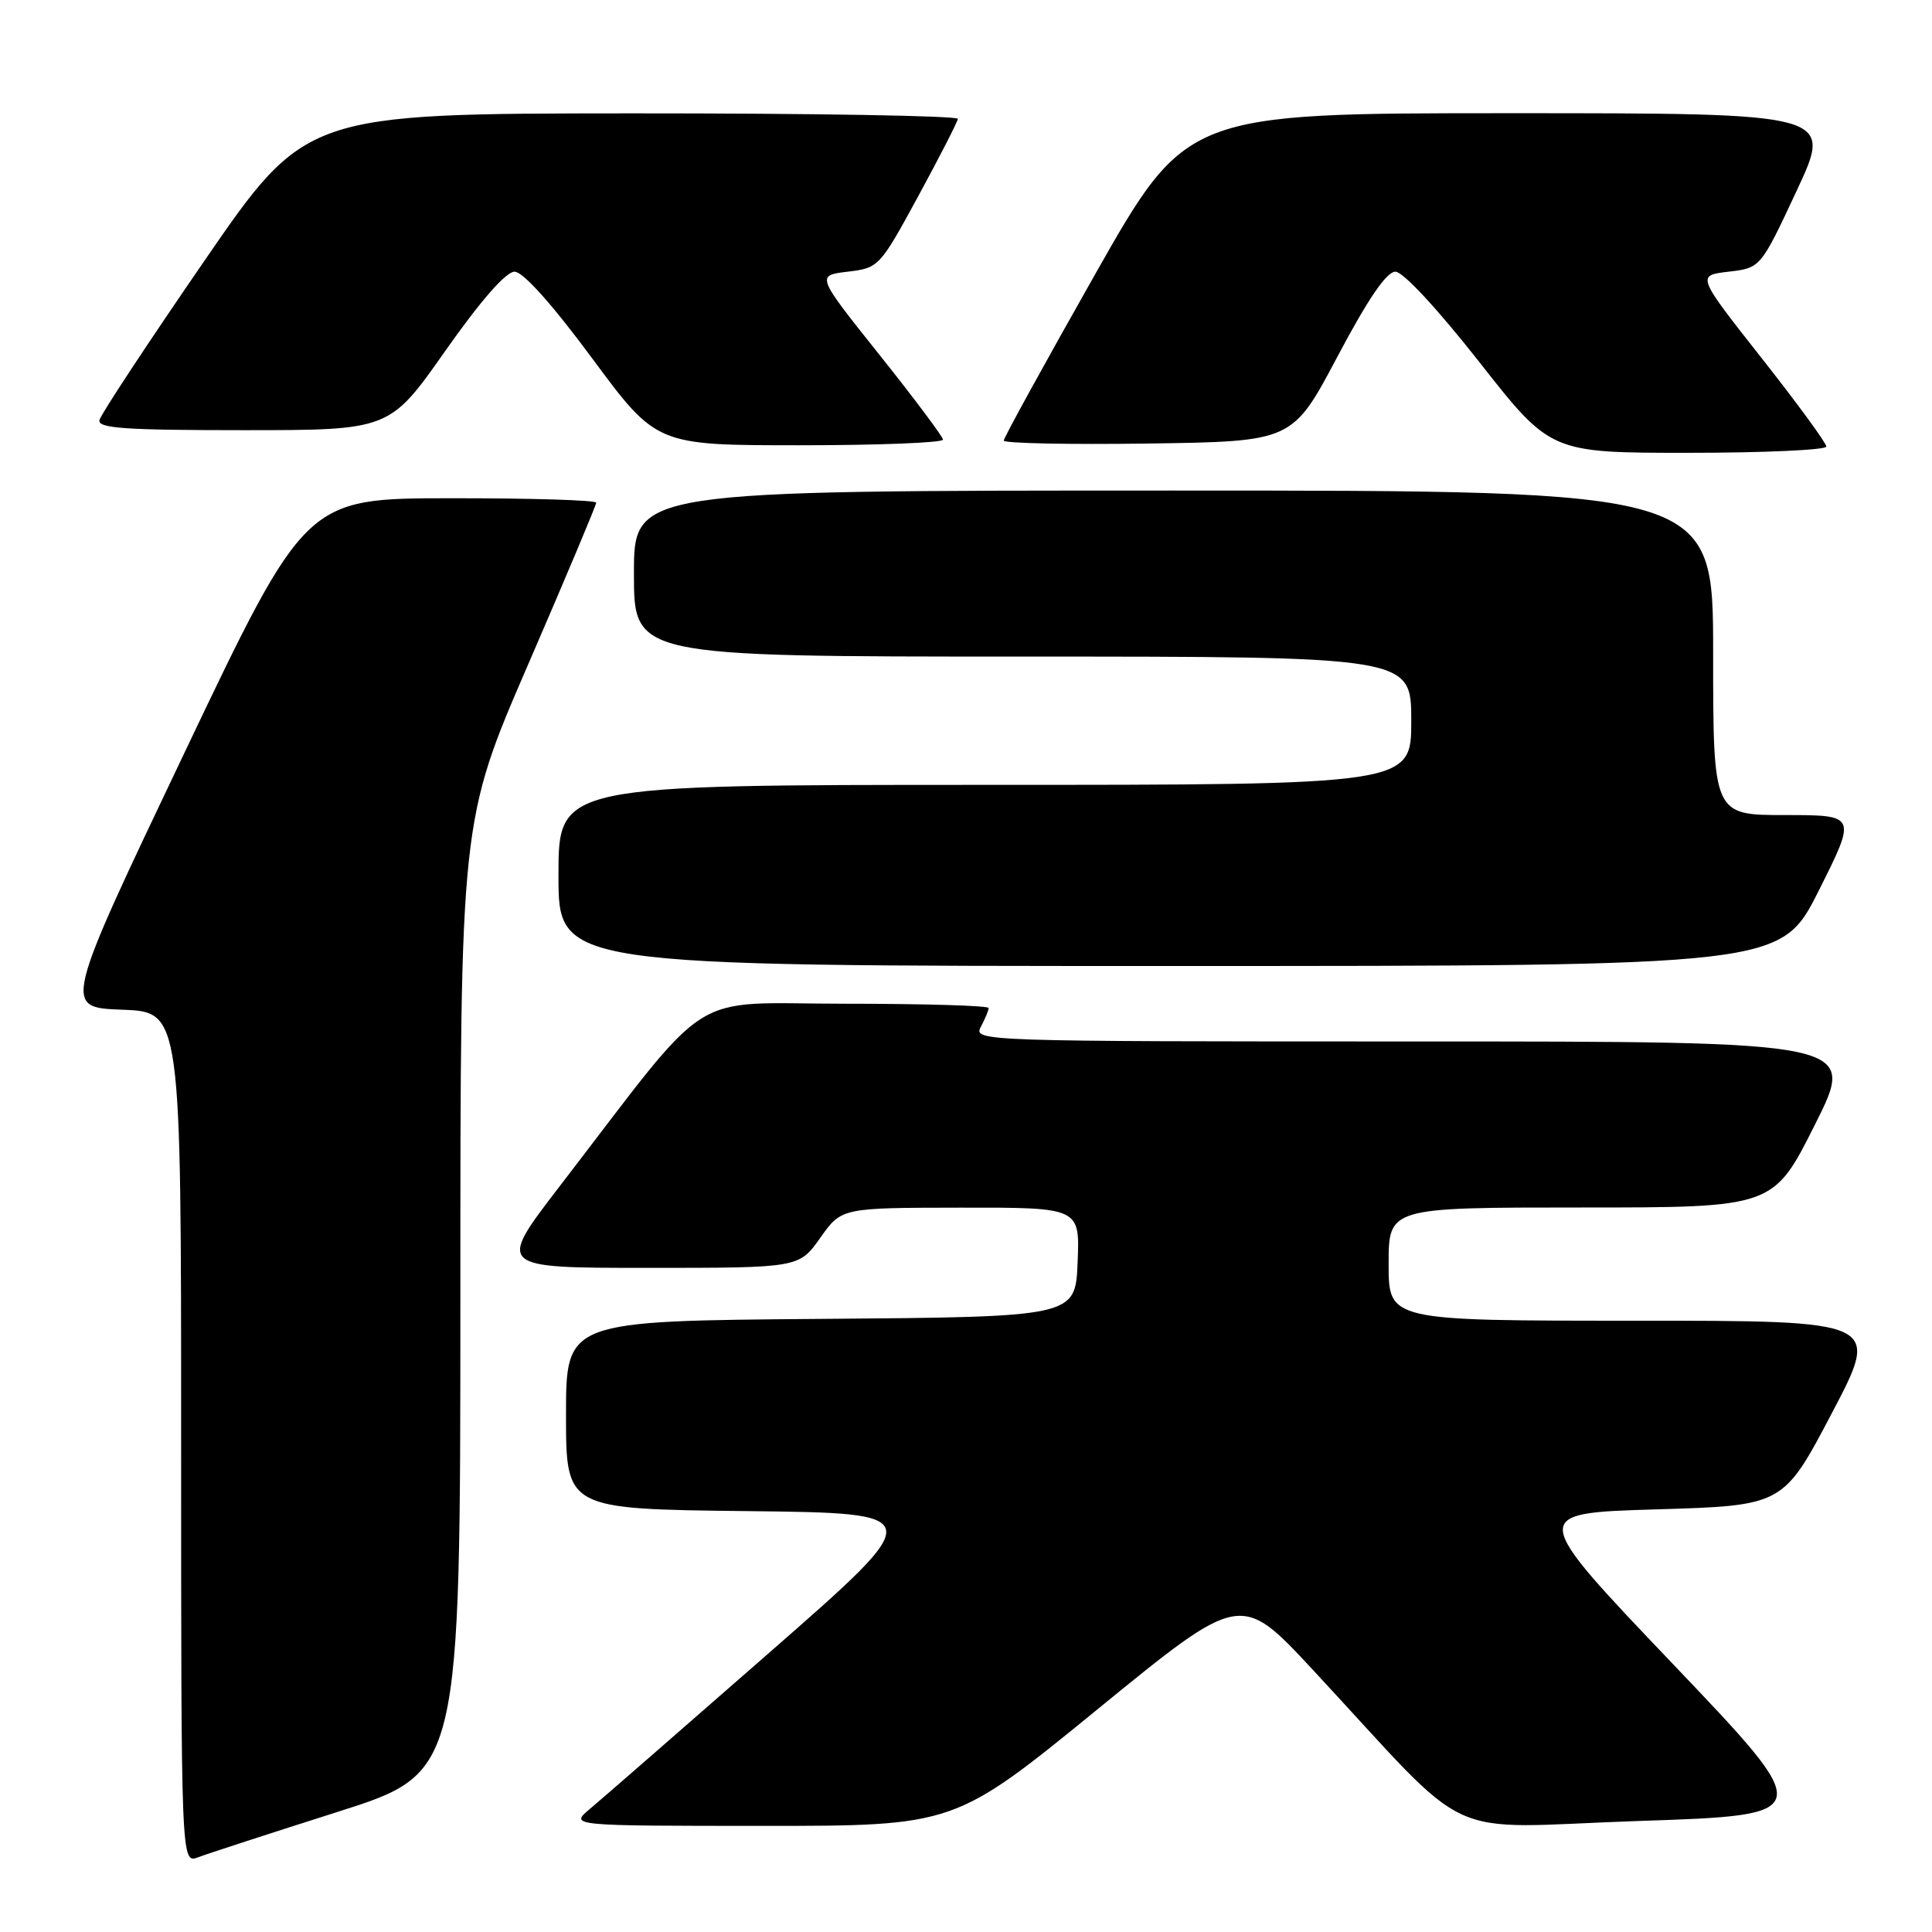 <?xml version="1.0" encoding="UTF-8" standalone="no"?>
<!DOCTYPE svg PUBLIC "-//W3C//DTD SVG 1.1//EN" "http://www.w3.org/Graphics/SVG/1.1/DTD/svg11.dtd" >
<svg xmlns="http://www.w3.org/2000/svg" xmlns:xlink="http://www.w3.org/1999/xlink" version="1.1" viewBox="0 0 256 256">
 <g >
 <path fill="currentColor"
d=" M 44.75 240.08 C 61.00 234.91 61.00 234.91 61.00 171.85 C 61.00 108.78 61.00 108.78 70.00 88.00 C 74.95 76.57 79.00 66.94 79.00 66.61 C 79.00 66.27 70.34 66.01 59.75 66.02 C 40.50 66.03 40.50 66.03 24.43 99.77 C 8.36 133.50 8.36 133.50 16.18 133.79 C 24.00 134.08 24.00 134.08 24.00 190.52 C 24.00 246.95 24.00 246.95 26.25 246.10 C 27.49 245.63 35.81 242.92 44.75 240.08 Z  M 145.45 226.47 C 164.41 210.99 164.41 210.99 173.94 221.24 C 195.74 244.70 190.35 242.20 217.12 241.29 C 240.74 240.50 240.74 240.50 221.68 220.50 C 202.61 200.50 202.61 200.50 219.45 200.00 C 236.29 199.50 236.29 199.50 242.73 187.25 C 249.17 175.00 249.17 175.00 216.59 175.00 C 184.00 175.00 184.00 175.00 184.00 167.50 C 184.00 160.00 184.00 160.00 209.49 160.00 C 234.98 160.00 234.98 160.00 240.50 149.00 C 246.02 138.00 246.02 138.00 187.47 138.00 C 129.90 138.00 128.95 137.97 129.96 136.07 C 130.53 135.00 131.00 133.88 131.00 133.57 C 131.00 133.25 122.47 133.00 112.04 133.00 C 90.67 133.00 94.79 130.36 74.11 157.25 C 65.85 168.00 65.85 168.00 85.86 168.00 C 105.87 168.00 105.87 168.00 108.69 164.02 C 111.50 160.04 111.50 160.04 127.29 160.02 C 143.09 160.00 143.09 160.00 142.79 167.25 C 142.50 174.50 142.50 174.50 108.75 174.76 C 75.00 175.03 75.00 175.03 75.00 187.50 C 75.00 199.96 75.00 199.96 99.03 200.23 C 123.06 200.50 123.06 200.50 101.92 219.00 C 90.29 229.18 79.59 238.50 78.14 239.71 C 75.50 241.93 75.50 241.93 101.00 241.94 C 126.50 241.94 126.50 241.94 145.45 226.47 Z  M 241.00 118.00 C 246.02 108.00 246.02 108.00 236.51 108.00 C 227.00 108.00 227.00 108.00 227.00 86.50 C 227.00 65.00 227.00 65.00 155.50 65.00 C 84.00 65.00 84.00 65.00 84.00 76.00 C 84.00 87.00 84.00 87.00 135.50 87.00 C 187.00 87.00 187.00 87.00 187.00 95.50 C 187.00 104.00 187.00 104.00 130.50 104.00 C 74.00 104.00 74.00 104.00 74.00 116.00 C 74.00 128.00 74.00 128.00 154.99 128.00 C 235.98 128.00 235.98 128.00 241.00 118.00 Z  M 242.00 59.17 C 242.00 58.71 238.13 53.42 233.40 47.42 C 224.80 36.50 224.80 36.50 229.05 36.00 C 233.29 35.50 233.29 35.50 238.08 25.25 C 242.87 15.00 242.87 15.00 200.04 15.00 C 157.21 15.00 157.21 15.00 145.10 36.36 C 138.45 48.11 133.00 58.02 133.00 58.38 C 133.00 58.74 141.61 58.92 152.13 58.77 C 171.26 58.50 171.26 58.50 177.22 47.25 C 181.28 39.58 183.73 36.00 184.90 36.00 C 185.91 36.00 190.51 40.96 196.04 48.00 C 205.46 60.00 205.46 60.00 223.73 60.00 C 233.78 60.00 242.00 59.62 242.00 59.17 Z  M 124.95 58.25 C 124.92 57.84 121.13 52.78 116.52 47.00 C 108.14 36.50 108.14 36.50 112.32 36.00 C 116.44 35.51 116.57 35.37 121.67 26.00 C 124.51 20.77 126.87 16.16 126.92 15.75 C 126.96 15.34 107.54 15.01 83.75 15.02 C 40.50 15.05 40.50 15.05 27.00 34.68 C 19.57 45.48 13.35 54.92 13.18 55.66 C 12.91 56.75 16.53 57.00 32.23 57.00 C 51.62 57.00 51.62 57.00 59.00 46.50 C 63.70 39.82 67.04 36.00 68.18 36.00 C 69.30 36.00 73.13 40.27 78.48 47.50 C 86.99 59.00 86.99 59.00 105.99 59.00 C 116.45 59.00 124.98 58.66 124.95 58.25 Z "/>
</g>
</svg>